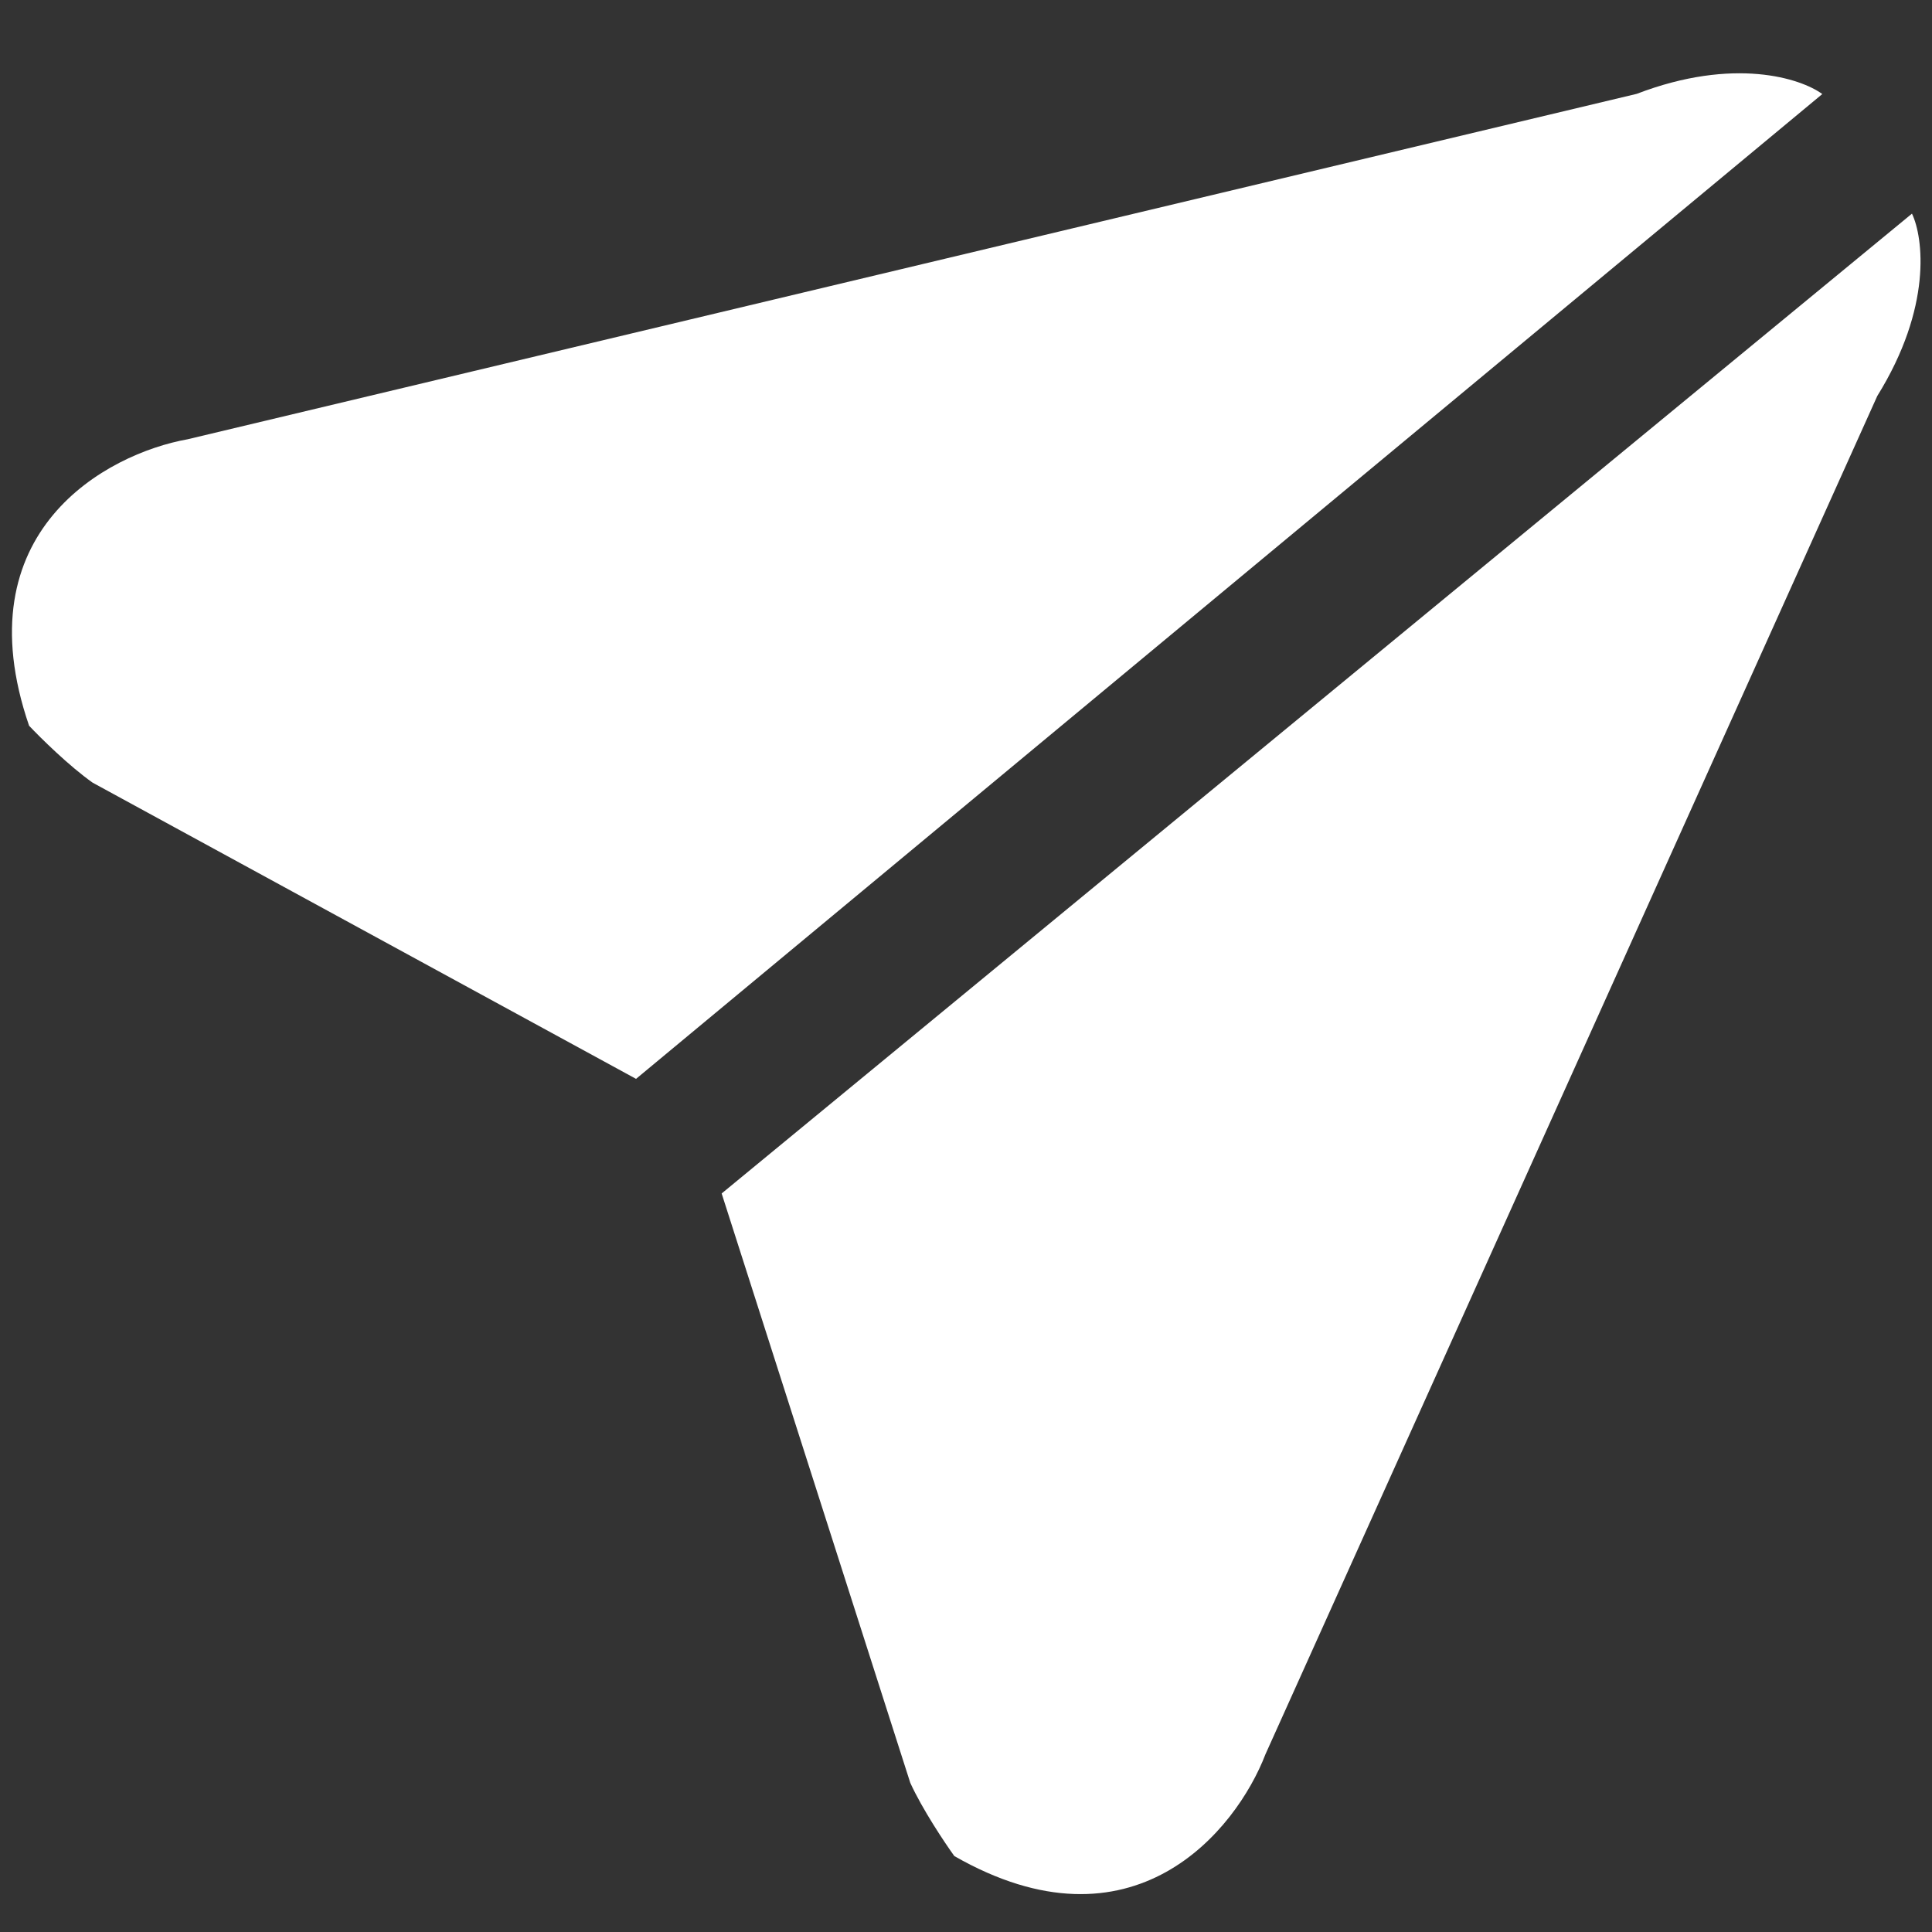 <svg width="19" height="19" viewBox="0 0 19 19" fill="none" xmlns="http://www.w3.org/2000/svg">
<rect x="0" y="0" width="19" height="19" fill="#333333" stroke="none"/>
<path d="M7.097 11.737L18.803 2.101C18.915 2.336 19.003 3.023 18.462 3.894L12.445 17.252C12.156 18.004 11.14 19.258 9.385 18.253C9.29 18.121 9.07 17.792 8.952 17.533L7.097 11.737ZM6.255 10.61L17.921 0.925C17.712 0.771 17.053 0.556 16.096 0.923L1.845 4.32C1.051 4.462 -0.371 5.224 0.286 7.137C0.397 7.255 0.679 7.533 0.911 7.697L6.255 10.61Z" fill="white"/>
<defs>
<linearGradient id="paint0_linear_4252_490" x1="3.083" y1="4.033" x2="17.866" y2="10.541" gradientUnits="userSpaceOnUse">
<stop stop-color="#D8DEE5"/>
<stop offset="1" stop-color="#FCFCFD"/>
</linearGradient>
</defs>
</svg>

